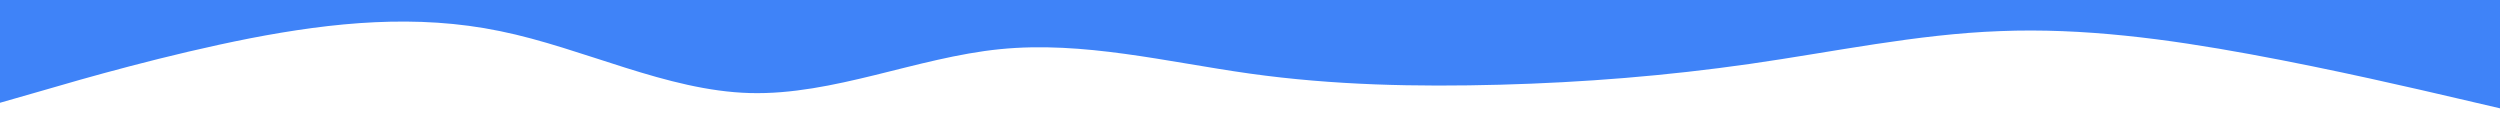 <svg id="visual" viewBox="0 0 900 50" width="900" height="50" xmlns="http://www.w3.org/2000/svg" xmlns:xlink="http://www.w3.org/1999/xlink" version="1.1"><rect x="0" y="0" width="900" height="50" fill="#fff"></rect><path d="M0 37L15 32.7C30 28.3 60 19.7 90 13.8C120 8 150 5 180 11.2C210 17.3 240 32.7 270 33.5C300 34.3 330 20.7 360 17.7C390 14.7 420 22.3 450 26.5C480 30.7 510 31.3 540 30.5C570 29.7 600 27.3 630 23C660 18.7 690 12.3 720 11.2C750 10 780 14 810 19.5C840 25 870 32 885 35.5L900 39L900 0L885 0C870 0 840 0 810 0C780 0 750 0 720 0C690 0 660 0 630 0C600 0 570 0 540 0C510 0 480 0 450 0C420 0 390 0 360 0C330 0 300 0 270 0C240 0 210 0 180 0C150 0 120 0 90 0C60 0 30 0 15 0L0 0Z" fill="#3F83F8" stroke-linecap="round" stroke-linejoin="miter"></path></svg>